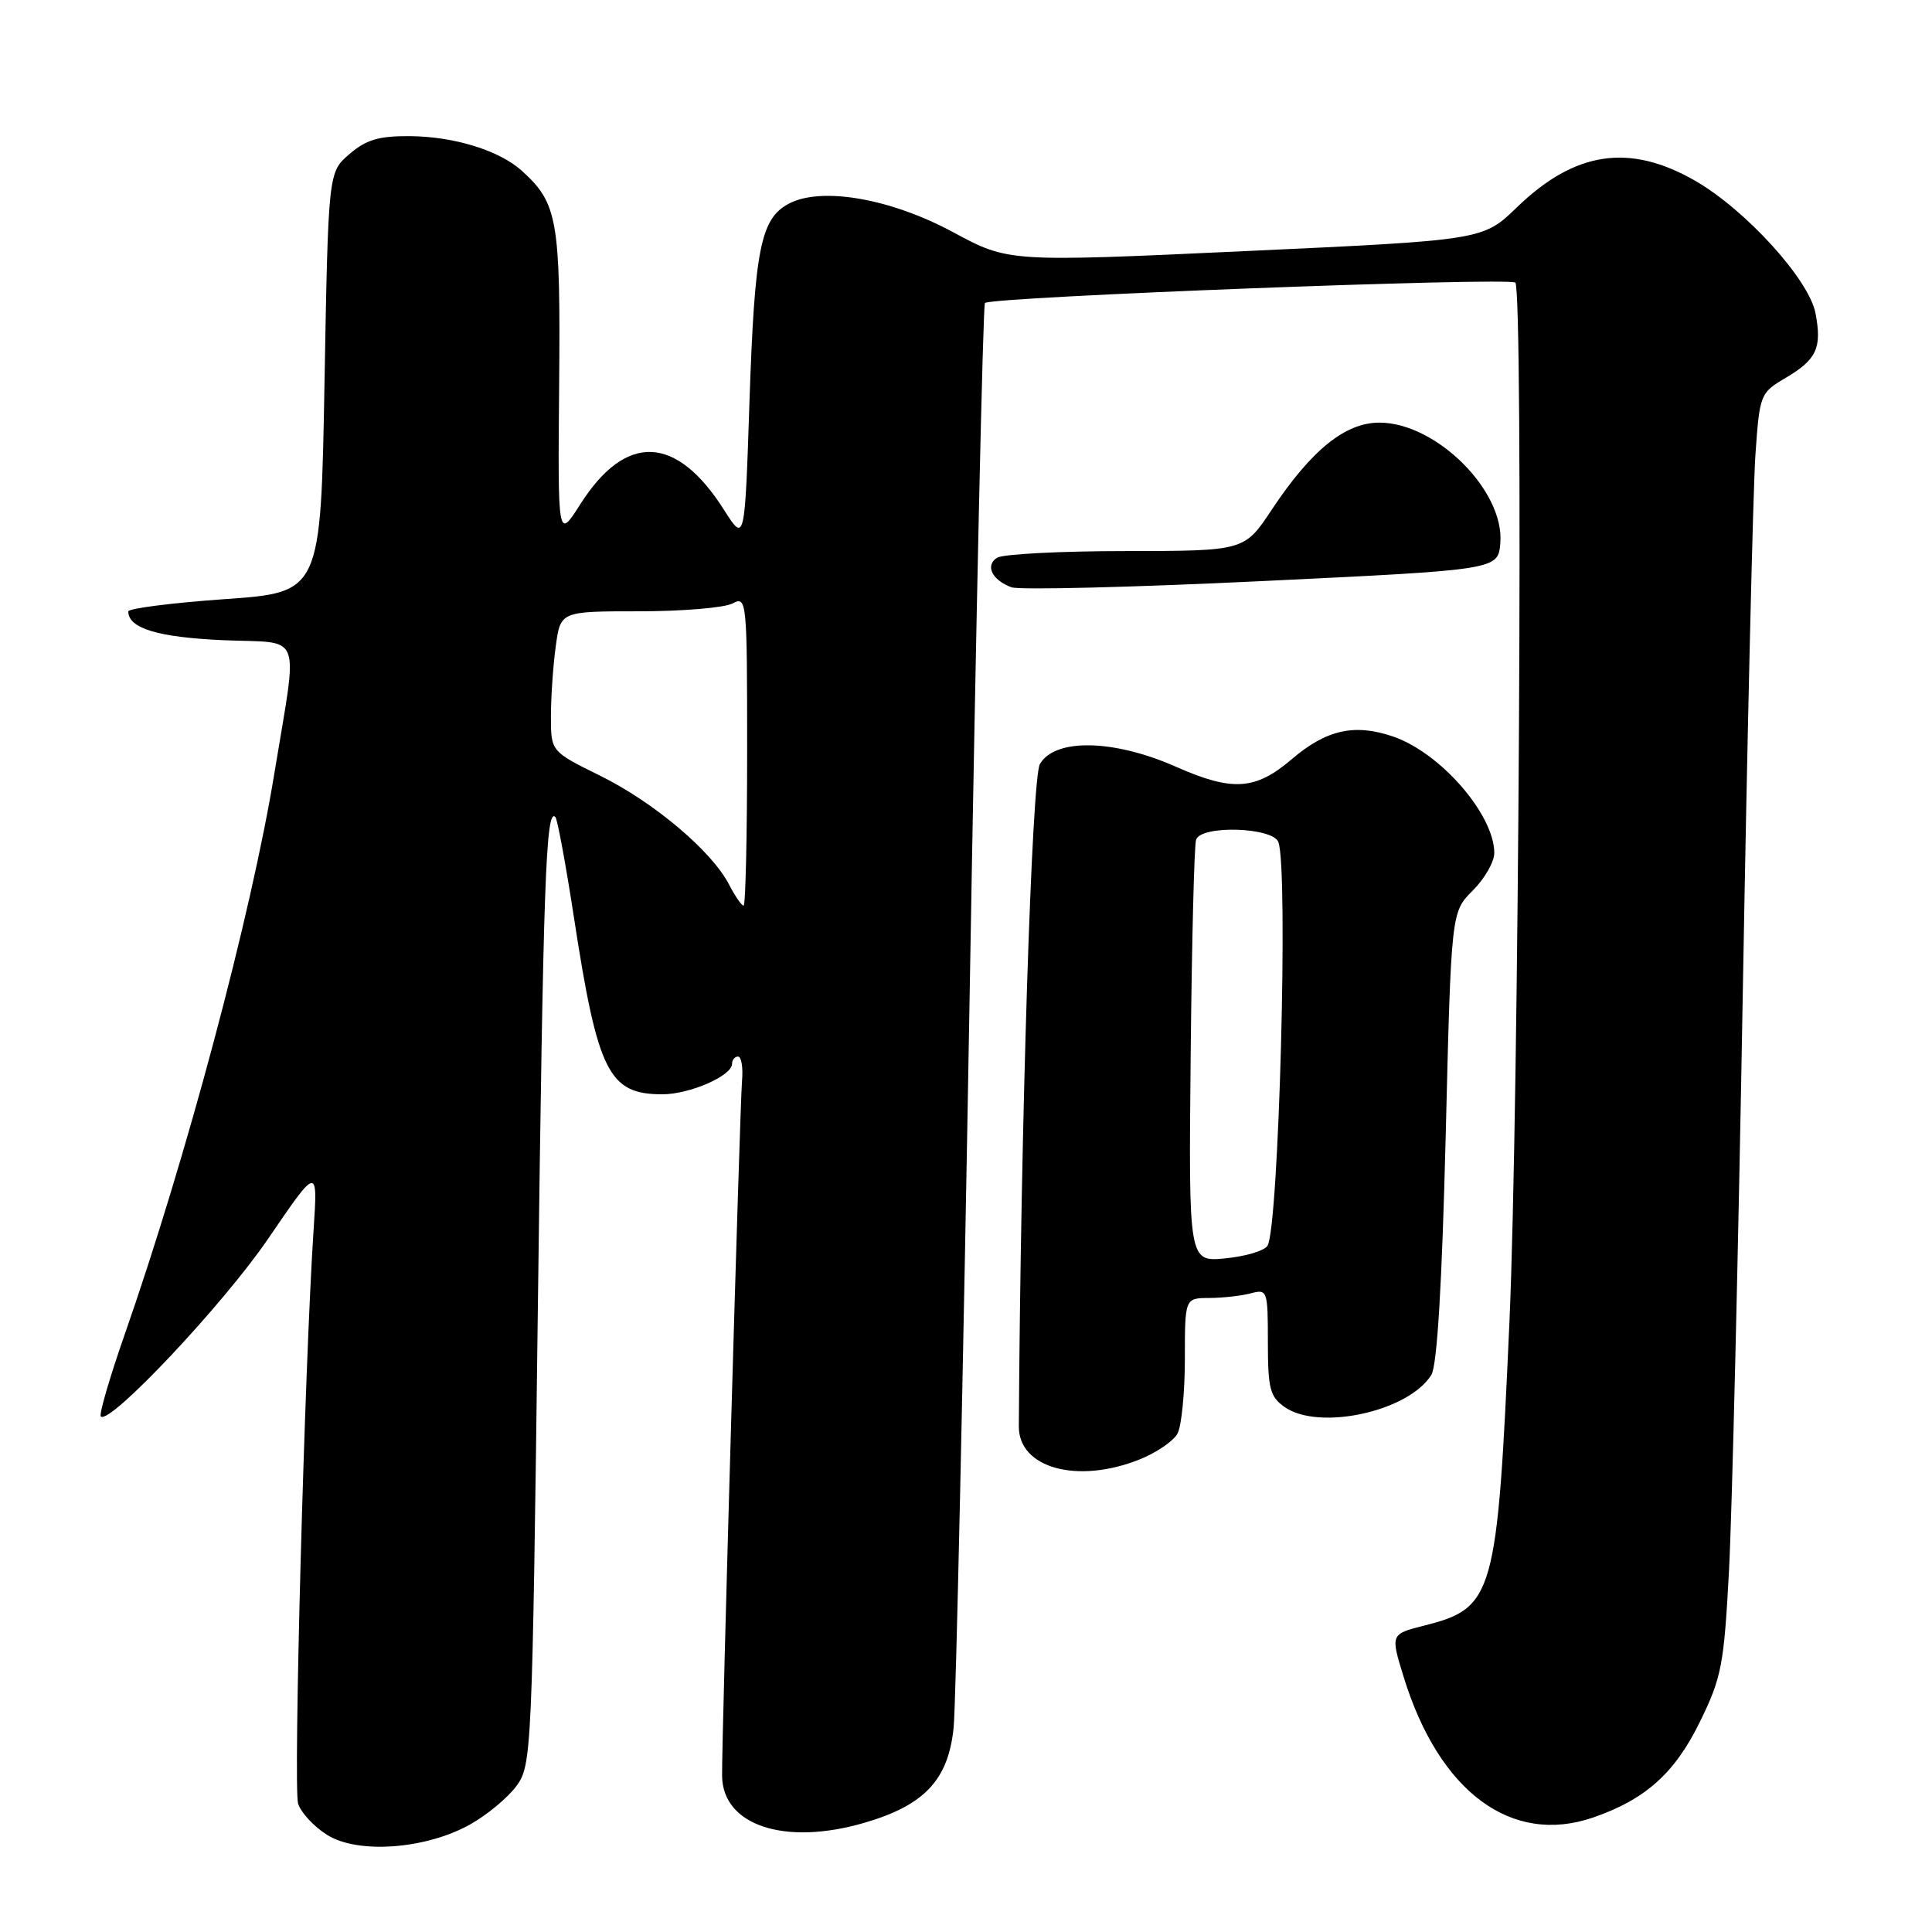 <?xml version="1.0" encoding="UTF-8" standalone="no"?>
<!DOCTYPE svg PUBLIC "-//W3C//DTD SVG 1.1//EN" "http://www.w3.org/Graphics/SVG/1.1/DTD/svg11.dtd" >
<svg xmlns="http://www.w3.org/2000/svg" xmlns:xlink="http://www.w3.org/1999/xlink" version="1.1" viewBox="0 0 256 256">
 <g >
 <path fill="currentColor"
d=" M 62.29 241.75 C 64.51 240.51 67.26 238.23 68.41 236.68 C 70.45 233.92 70.52 232.53 71.27 173.18 C 71.99 116.58 72.33 106.99 73.59 108.26 C 73.86 108.53 74.96 114.49 76.04 121.50 C 79.20 142.11 80.65 145.00 87.77 145.00 C 91.38 145.00 97.00 142.55 97.00 140.97 C 97.00 140.44 97.36 140.00 97.80 140.00 C 98.24 140.00 98.48 141.46 98.32 143.25 C 98.03 146.77 95.62 230.67 95.68 235.33 C 95.77 241.89 103.98 244.60 114.50 241.54 C 122.49 239.22 125.66 235.85 126.36 228.92 C 126.67 225.94 127.62 182.35 128.48 132.07 C 129.33 81.78 130.25 40.42 130.51 40.15 C 131.33 39.33 200.03 36.70 200.79 37.45 C 201.87 38.54 201.26 147.09 200.01 175.13 C 198.39 211.55 197.97 213.05 188.71 215.40 C 184.24 216.53 184.24 216.53 186.01 222.26 C 190.71 237.46 200.29 244.55 211.10 240.83 C 217.98 238.46 221.89 234.98 225.19 228.26 C 228.12 222.31 228.43 220.70 229.10 208.15 C 229.50 200.64 230.33 166.15 230.93 131.50 C 231.53 96.85 232.29 64.81 232.60 60.30 C 233.16 52.24 233.23 52.06 236.61 50.07 C 240.72 47.64 241.43 46.11 240.57 41.53 C 239.73 37.06 231.31 27.79 224.58 23.93 C 215.91 18.96 208.67 20.04 201.00 27.47 C 196.50 31.82 196.50 31.82 165.07 33.27 C 133.64 34.73 133.64 34.73 126.30 30.77 C 118.00 26.29 108.80 24.70 104.50 27.00 C 100.78 28.99 99.99 33.01 99.31 53.19 C 98.69 71.90 98.69 71.90 95.95 67.58 C 89.61 57.59 82.93 57.32 76.89 66.82 C 73.91 71.50 73.91 71.50 74.09 50.96 C 74.28 29.14 73.89 26.93 69.17 22.65 C 66.18 19.94 60.21 18.09 54.31 18.04 C 50.22 18.01 48.51 18.51 46.31 20.41 C 43.50 22.82 43.50 22.82 43.00 50.66 C 42.50 78.50 42.50 78.50 29.75 79.39 C 22.74 79.89 17.00 80.62 17.00 81.02 C 17.00 83.26 20.95 84.45 29.60 84.83 C 40.27 85.29 39.50 83.26 36.35 102.50 C 33.28 121.25 24.67 153.50 16.51 176.86 C 14.52 182.56 13.10 187.44 13.36 187.69 C 14.52 188.85 29.60 172.84 35.53 164.14 C 42.11 154.50 42.11 154.50 41.55 163.00 C 40.36 180.96 38.85 236.94 39.50 238.99 C 39.87 240.17 41.60 242.04 43.34 243.13 C 47.40 245.70 56.41 245.04 62.29 241.75 Z  M 151.01 193.38 C 153.24 192.49 155.50 190.94 156.03 189.95 C 156.56 188.95 157.00 184.50 157.00 180.07 C 157.00 172.00 157.00 172.00 160.25 171.99 C 162.04 171.98 164.51 171.70 165.75 171.37 C 167.93 170.79 168.00 170.99 168.00 177.83 C 168.00 183.99 168.28 185.08 170.22 186.44 C 174.77 189.63 186.66 187.03 189.66 182.18 C 190.43 180.95 191.07 170.20 191.56 150.59 C 192.29 120.86 192.29 120.86 195.14 118.01 C 196.72 116.44 198.00 114.20 198.00 113.03 C 198.00 107.95 190.89 99.76 184.61 97.60 C 179.49 95.84 175.74 96.68 171.15 100.61 C 166.35 104.71 163.30 104.91 155.80 101.59 C 147.56 97.95 139.76 97.80 137.79 101.25 C 136.71 103.13 135.25 149.01 135.00 189.00 C 134.97 194.54 142.77 196.68 151.01 193.38 Z  M 198.80 71.97 C 199.38 65.05 190.31 56.01 182.78 56.00 C 178.25 56.00 173.78 59.61 168.51 67.54 C 164.89 73.00 164.89 73.00 149.20 73.02 C 140.56 73.02 132.88 73.42 132.12 73.90 C 130.50 74.93 131.44 76.86 134.03 77.82 C 135.04 78.19 149.96 77.83 167.18 77.00 C 198.50 75.50 198.50 75.50 198.80 71.97 Z  M 96.60 117.20 C 94.31 112.77 86.64 106.30 79.53 102.79 C 73.00 99.57 73.00 99.57 73.00 94.92 C 73.00 92.37 73.29 88.19 73.64 85.64 C 74.27 81.00 74.27 81.00 84.70 81.00 C 90.44 81.00 96.00 80.53 97.07 79.96 C 98.95 78.96 99.00 79.47 99.00 99.46 C 99.00 110.76 98.79 120.00 98.53 120.00 C 98.26 120.00 97.40 118.74 96.60 117.20 Z  M 157.77 139.85 C 157.92 124.81 158.24 111.94 158.49 111.25 C 159.18 109.31 168.63 109.60 169.39 111.58 C 170.73 115.07 169.45 162.65 167.95 165.07 C 167.55 165.73 165.03 166.48 162.36 166.74 C 157.50 167.21 157.50 167.21 157.77 139.85 Z "/>
</g>
</svg>